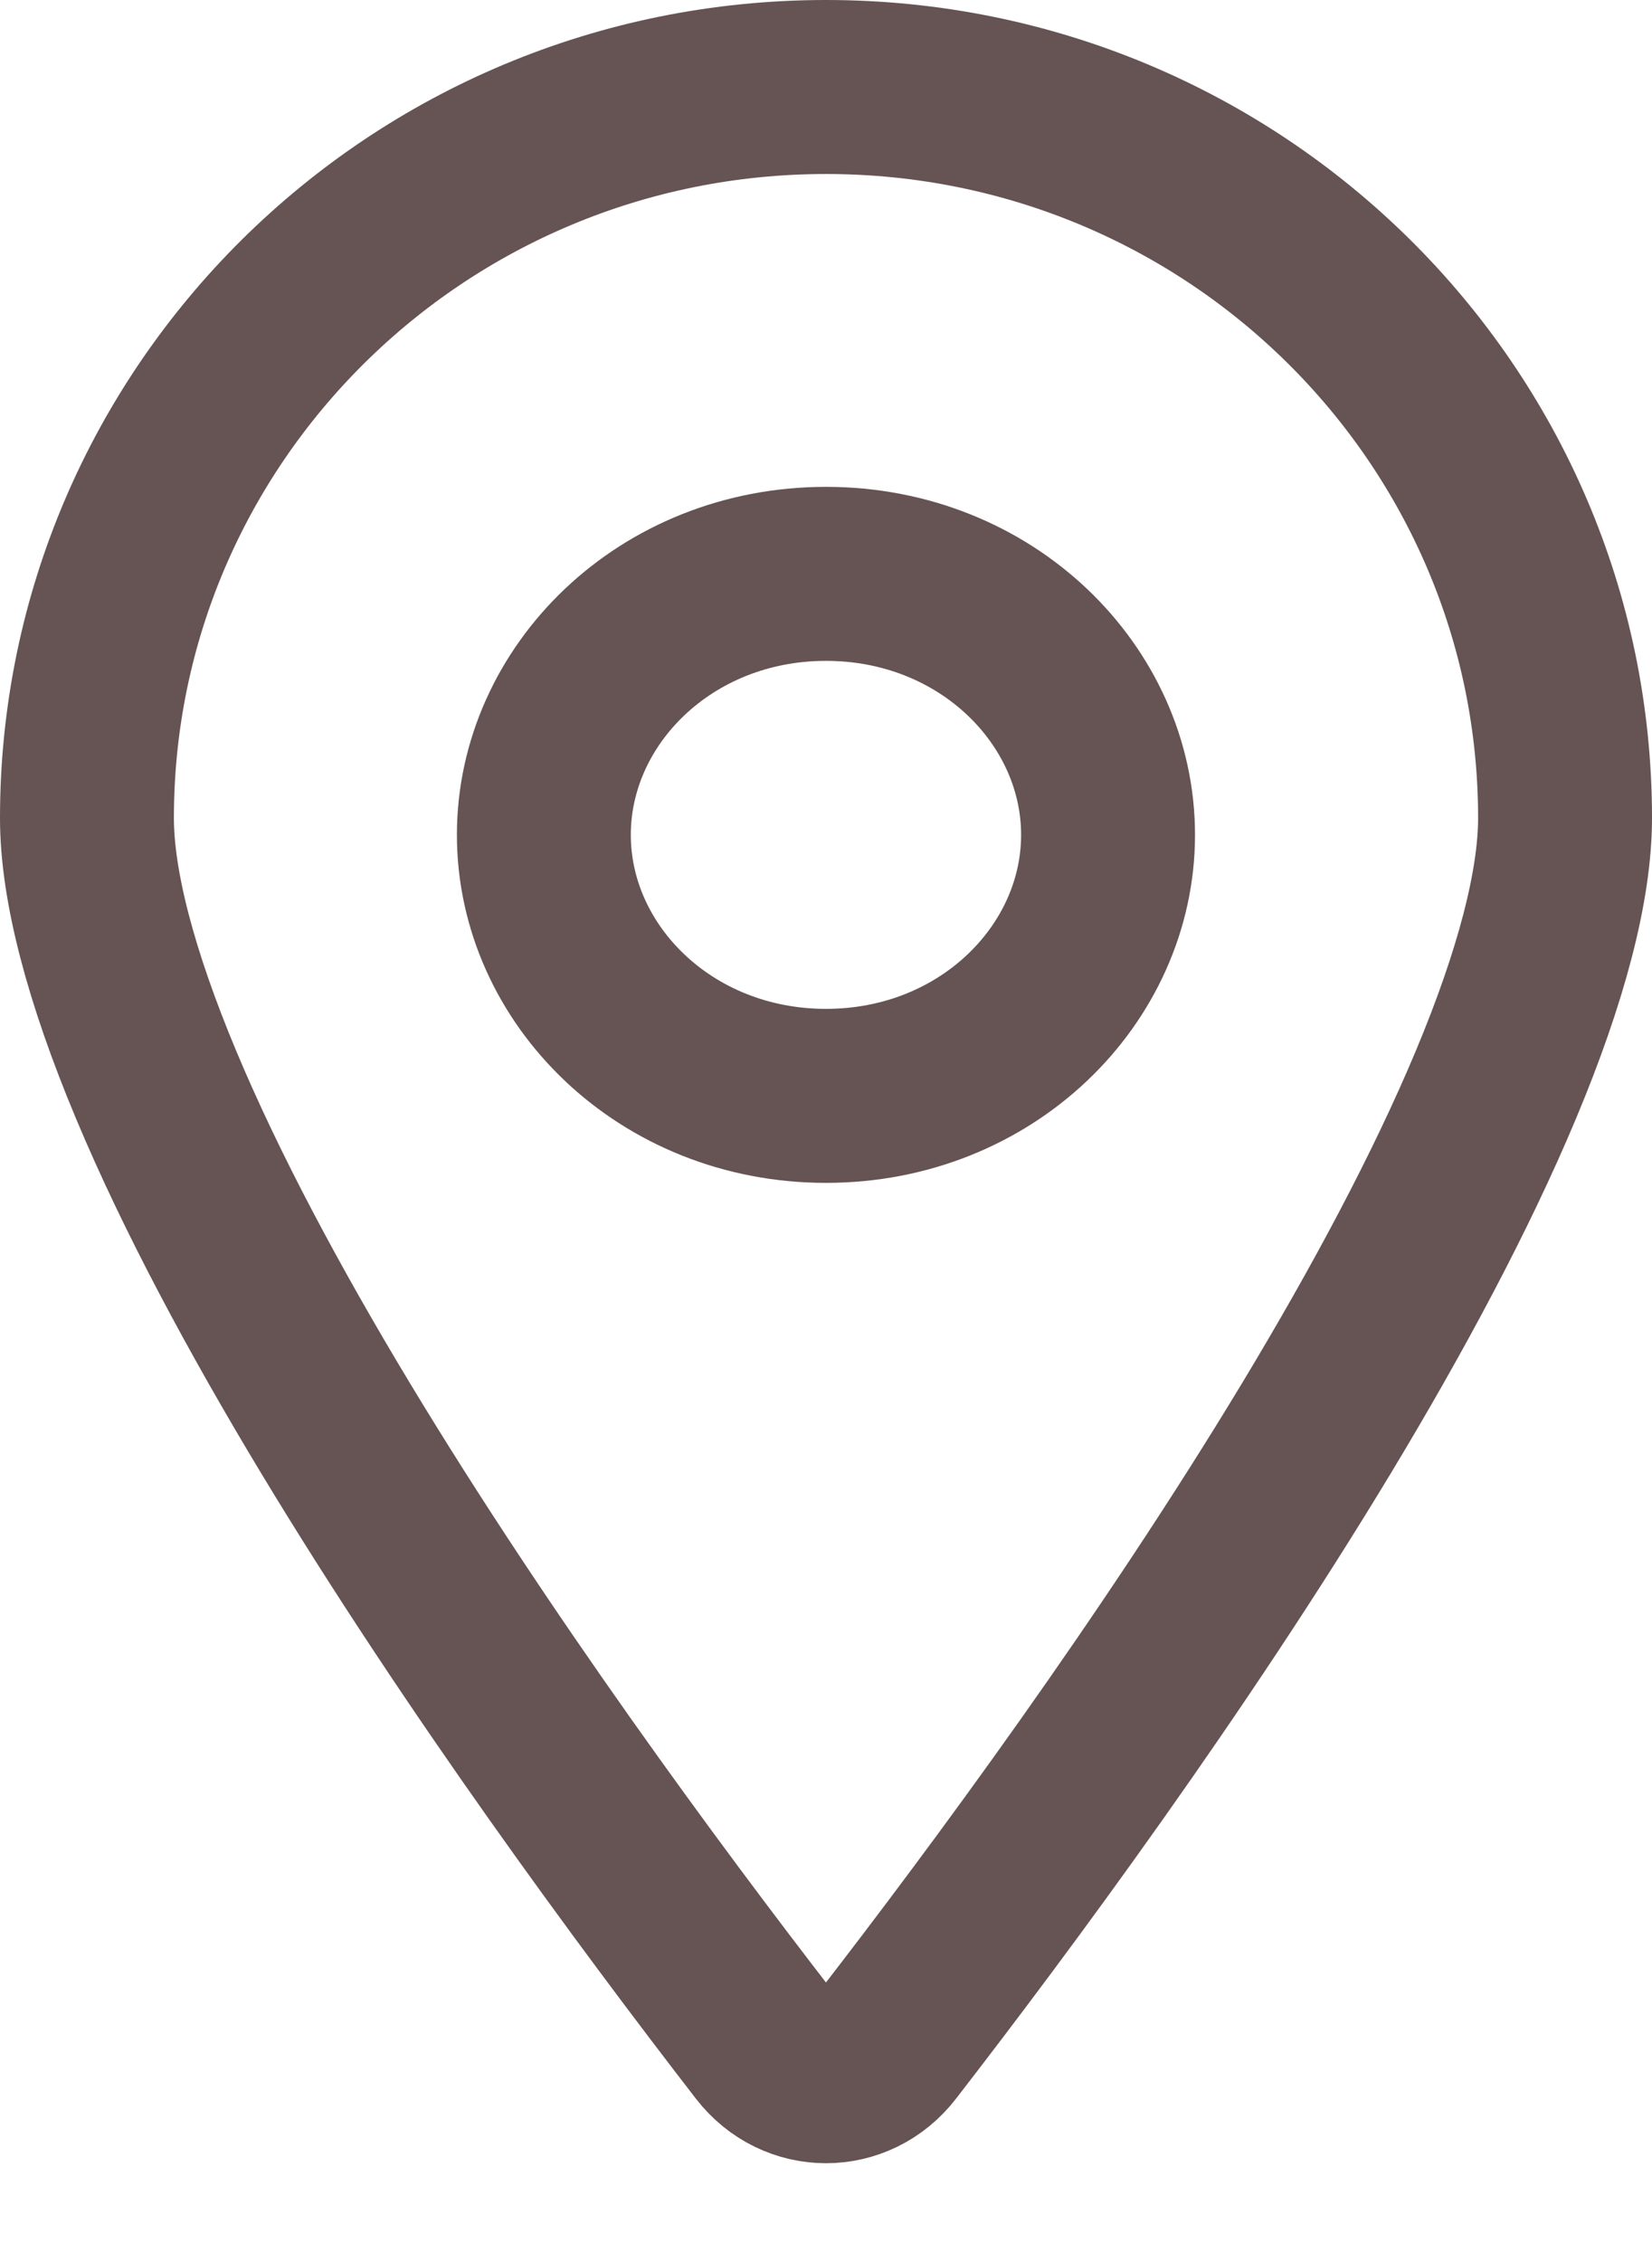 <svg width="19" height="26" viewBox="0 0 19 26" fill="none" xmlns="http://www.w3.org/2000/svg">
<path d="M1 9.403C1 4.772 4.796 1 9.5 1C14.204 1 18 4.772 18 9.403C18 10.178 17.727 11.222 17.203 12.472C16.687 13.703 15.964 15.051 15.145 16.409C13.507 19.123 11.532 21.795 10.204 23.511C9.84 23.982 9.16 23.982 8.795 23.511C7.468 21.795 5.493 19.123 3.855 16.409C3.036 15.051 2.313 13.703 1.797 12.472C1.273 11.222 1 10.178 1 9.403Z" stroke="#665353" stroke-width="2"/>
<path d="M12.744 9.596C12.744 11.198 11.348 12.596 9.5 12.596C7.651 12.596 6.255 11.198 6.255 9.596C6.255 7.994 7.651 6.596 9.5 6.596C11.348 6.596 12.744 7.994 12.744 9.596Z" stroke="#665353" stroke-width="2"/>
</svg>

